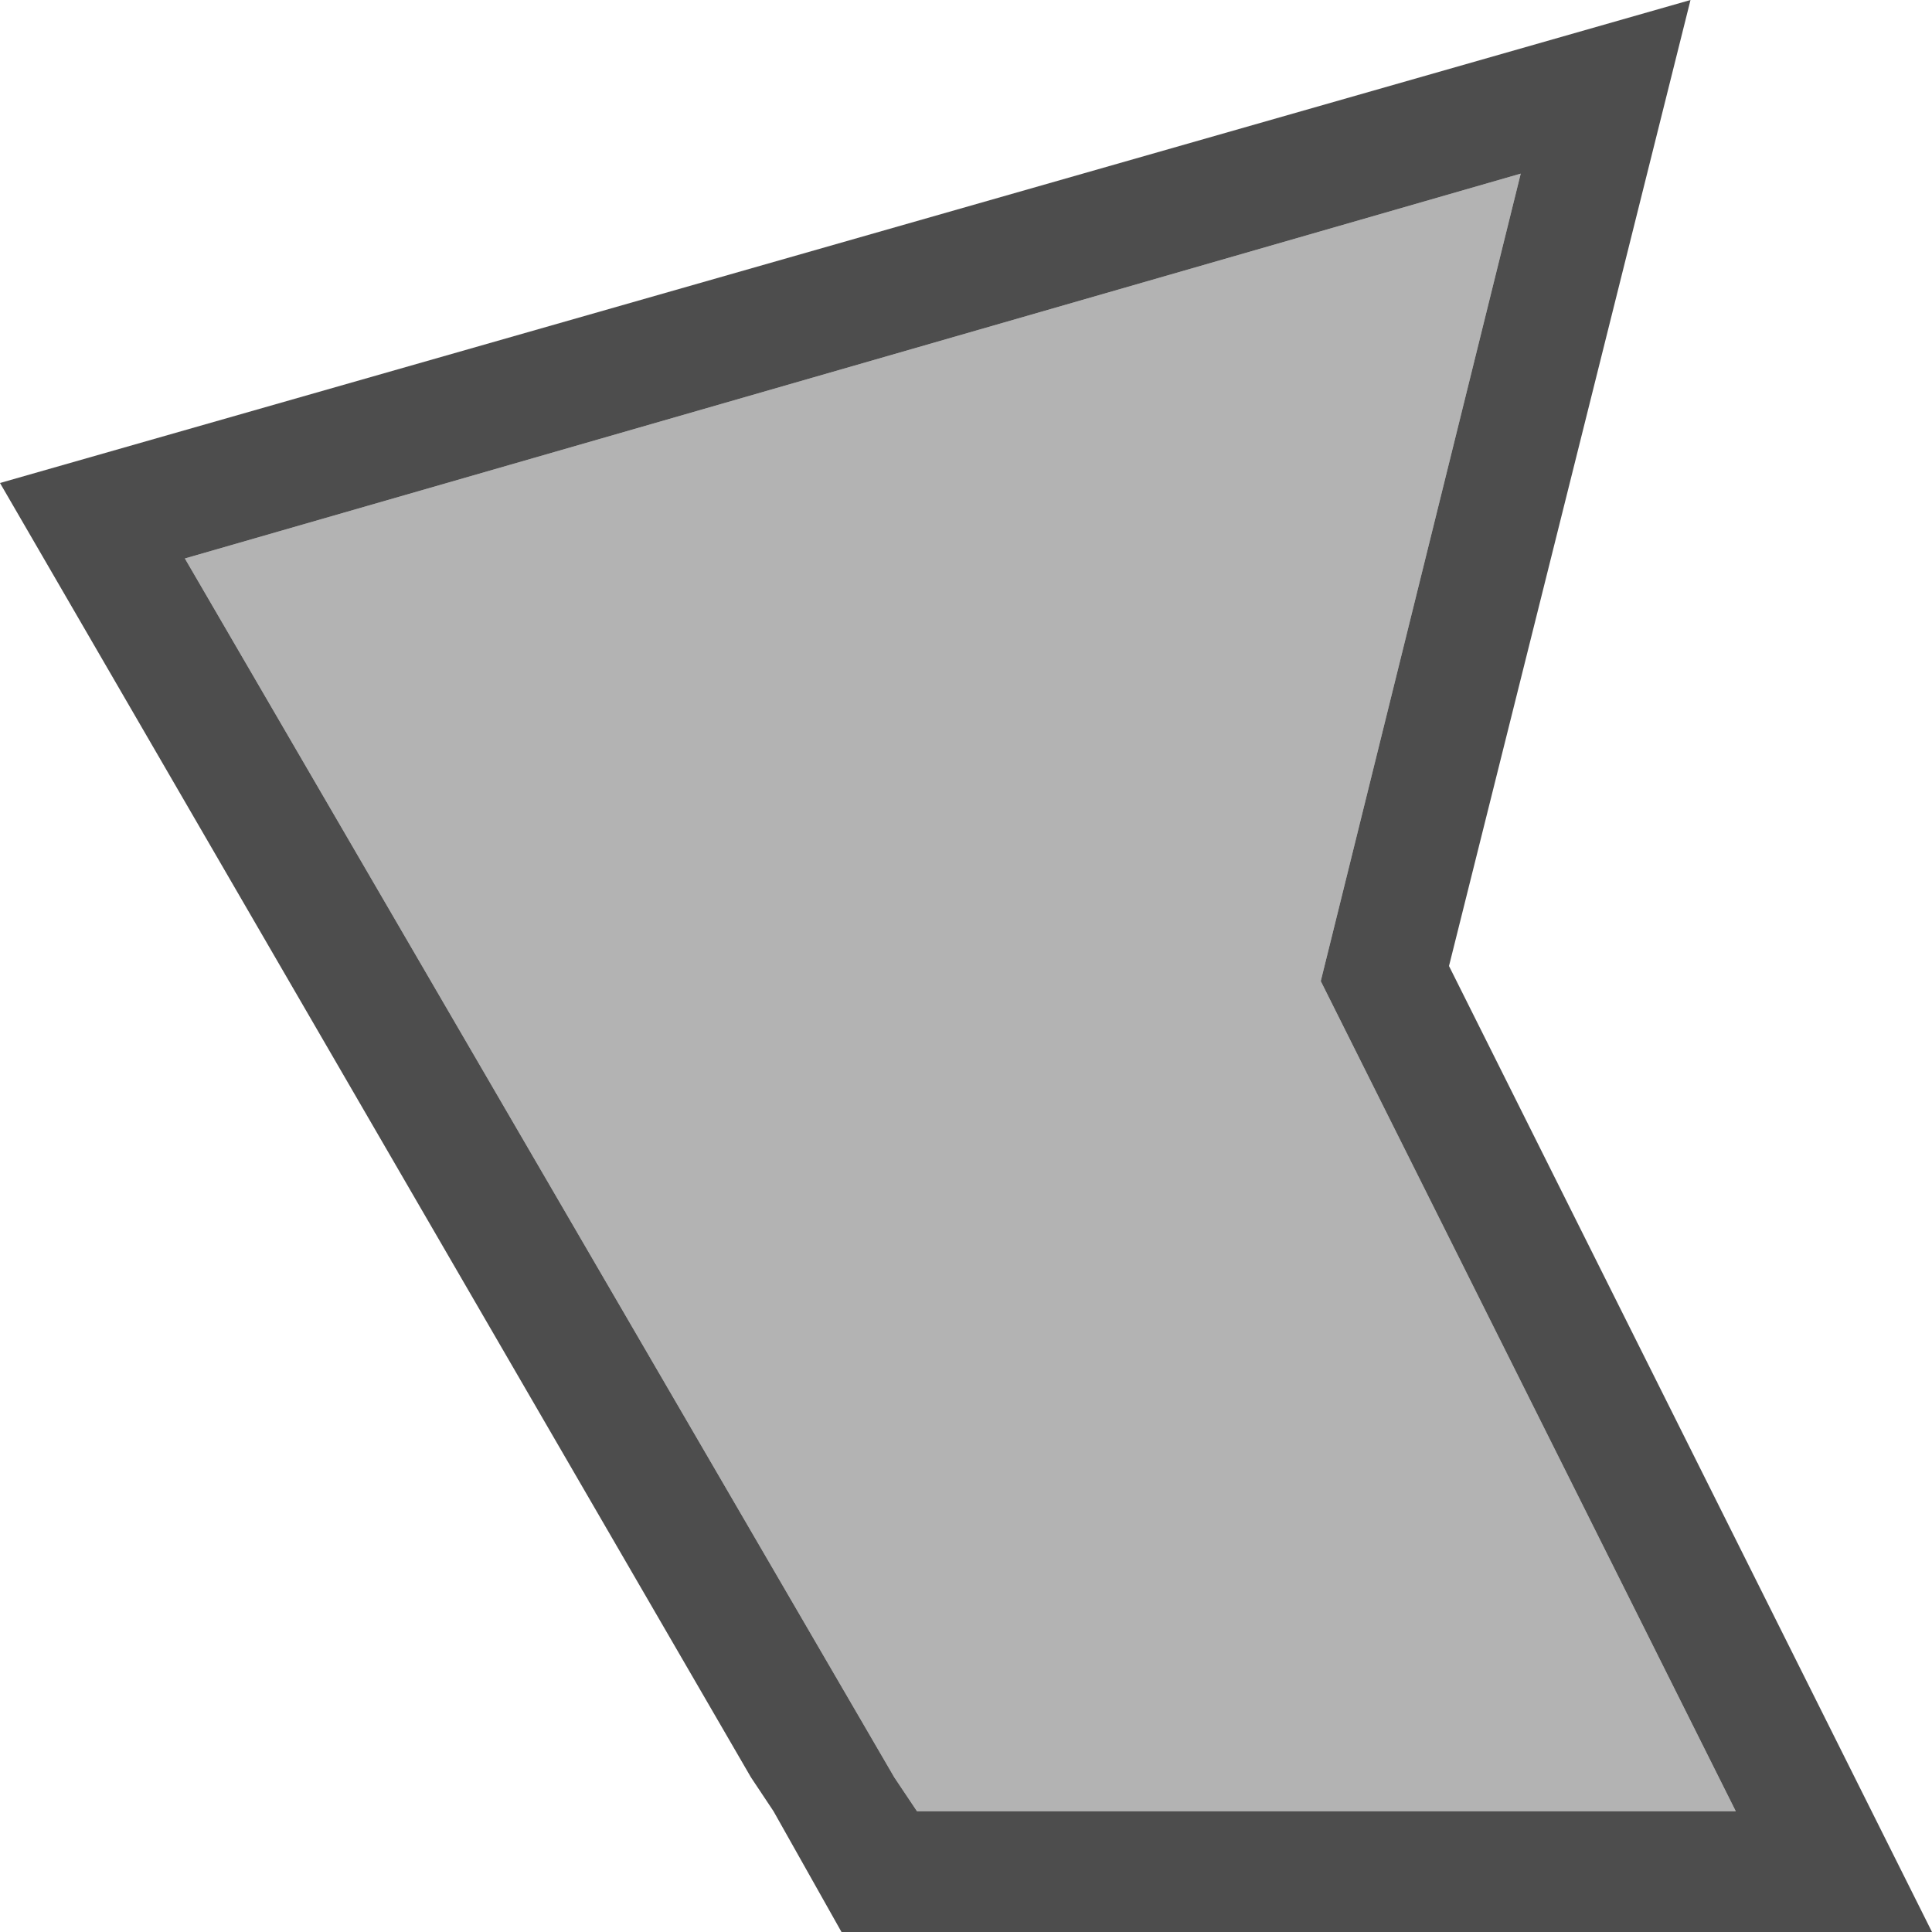 <?xml version="1.0" encoding="UTF-8"?>
<svg xmlns="http://www.w3.org/2000/svg" xmlns:xlink="http://www.w3.org/1999/xlink" width="16pt" height="16pt" viewBox="0 0 16 16" version="1.1">
<g id="surface1">
<path style=" stroke:none;fill-rule:nonzero;fill:rgb(70.196%,70.196%,70.196%);fill-opacity:1;" d="M 12.594 1.438 L 1.531 4.625 L 7.406 14.719 L 7.594 15 L 14.375 15 L 10.938 8.125 L 11.031 7.75 Z M 12.594 1.438 "/>
<path style=" stroke:none;fill-rule:nonzero;fill:rgb(30.196%,30.196%,30.196%);fill-opacity:1;" d="M 14 0 L 0 4 L 6.219 14.719 L 6.406 15 L 6.969 16 L 16 16 L 12 8 Z M 12.594 1.438 L 11.031 7.75 L 10.938 8.125 L 14.375 15 L 7.594 15 L 7.406 14.719 L 1.531 4.625 Z M 12.594 1.438 "/>
</g>
</svg>
